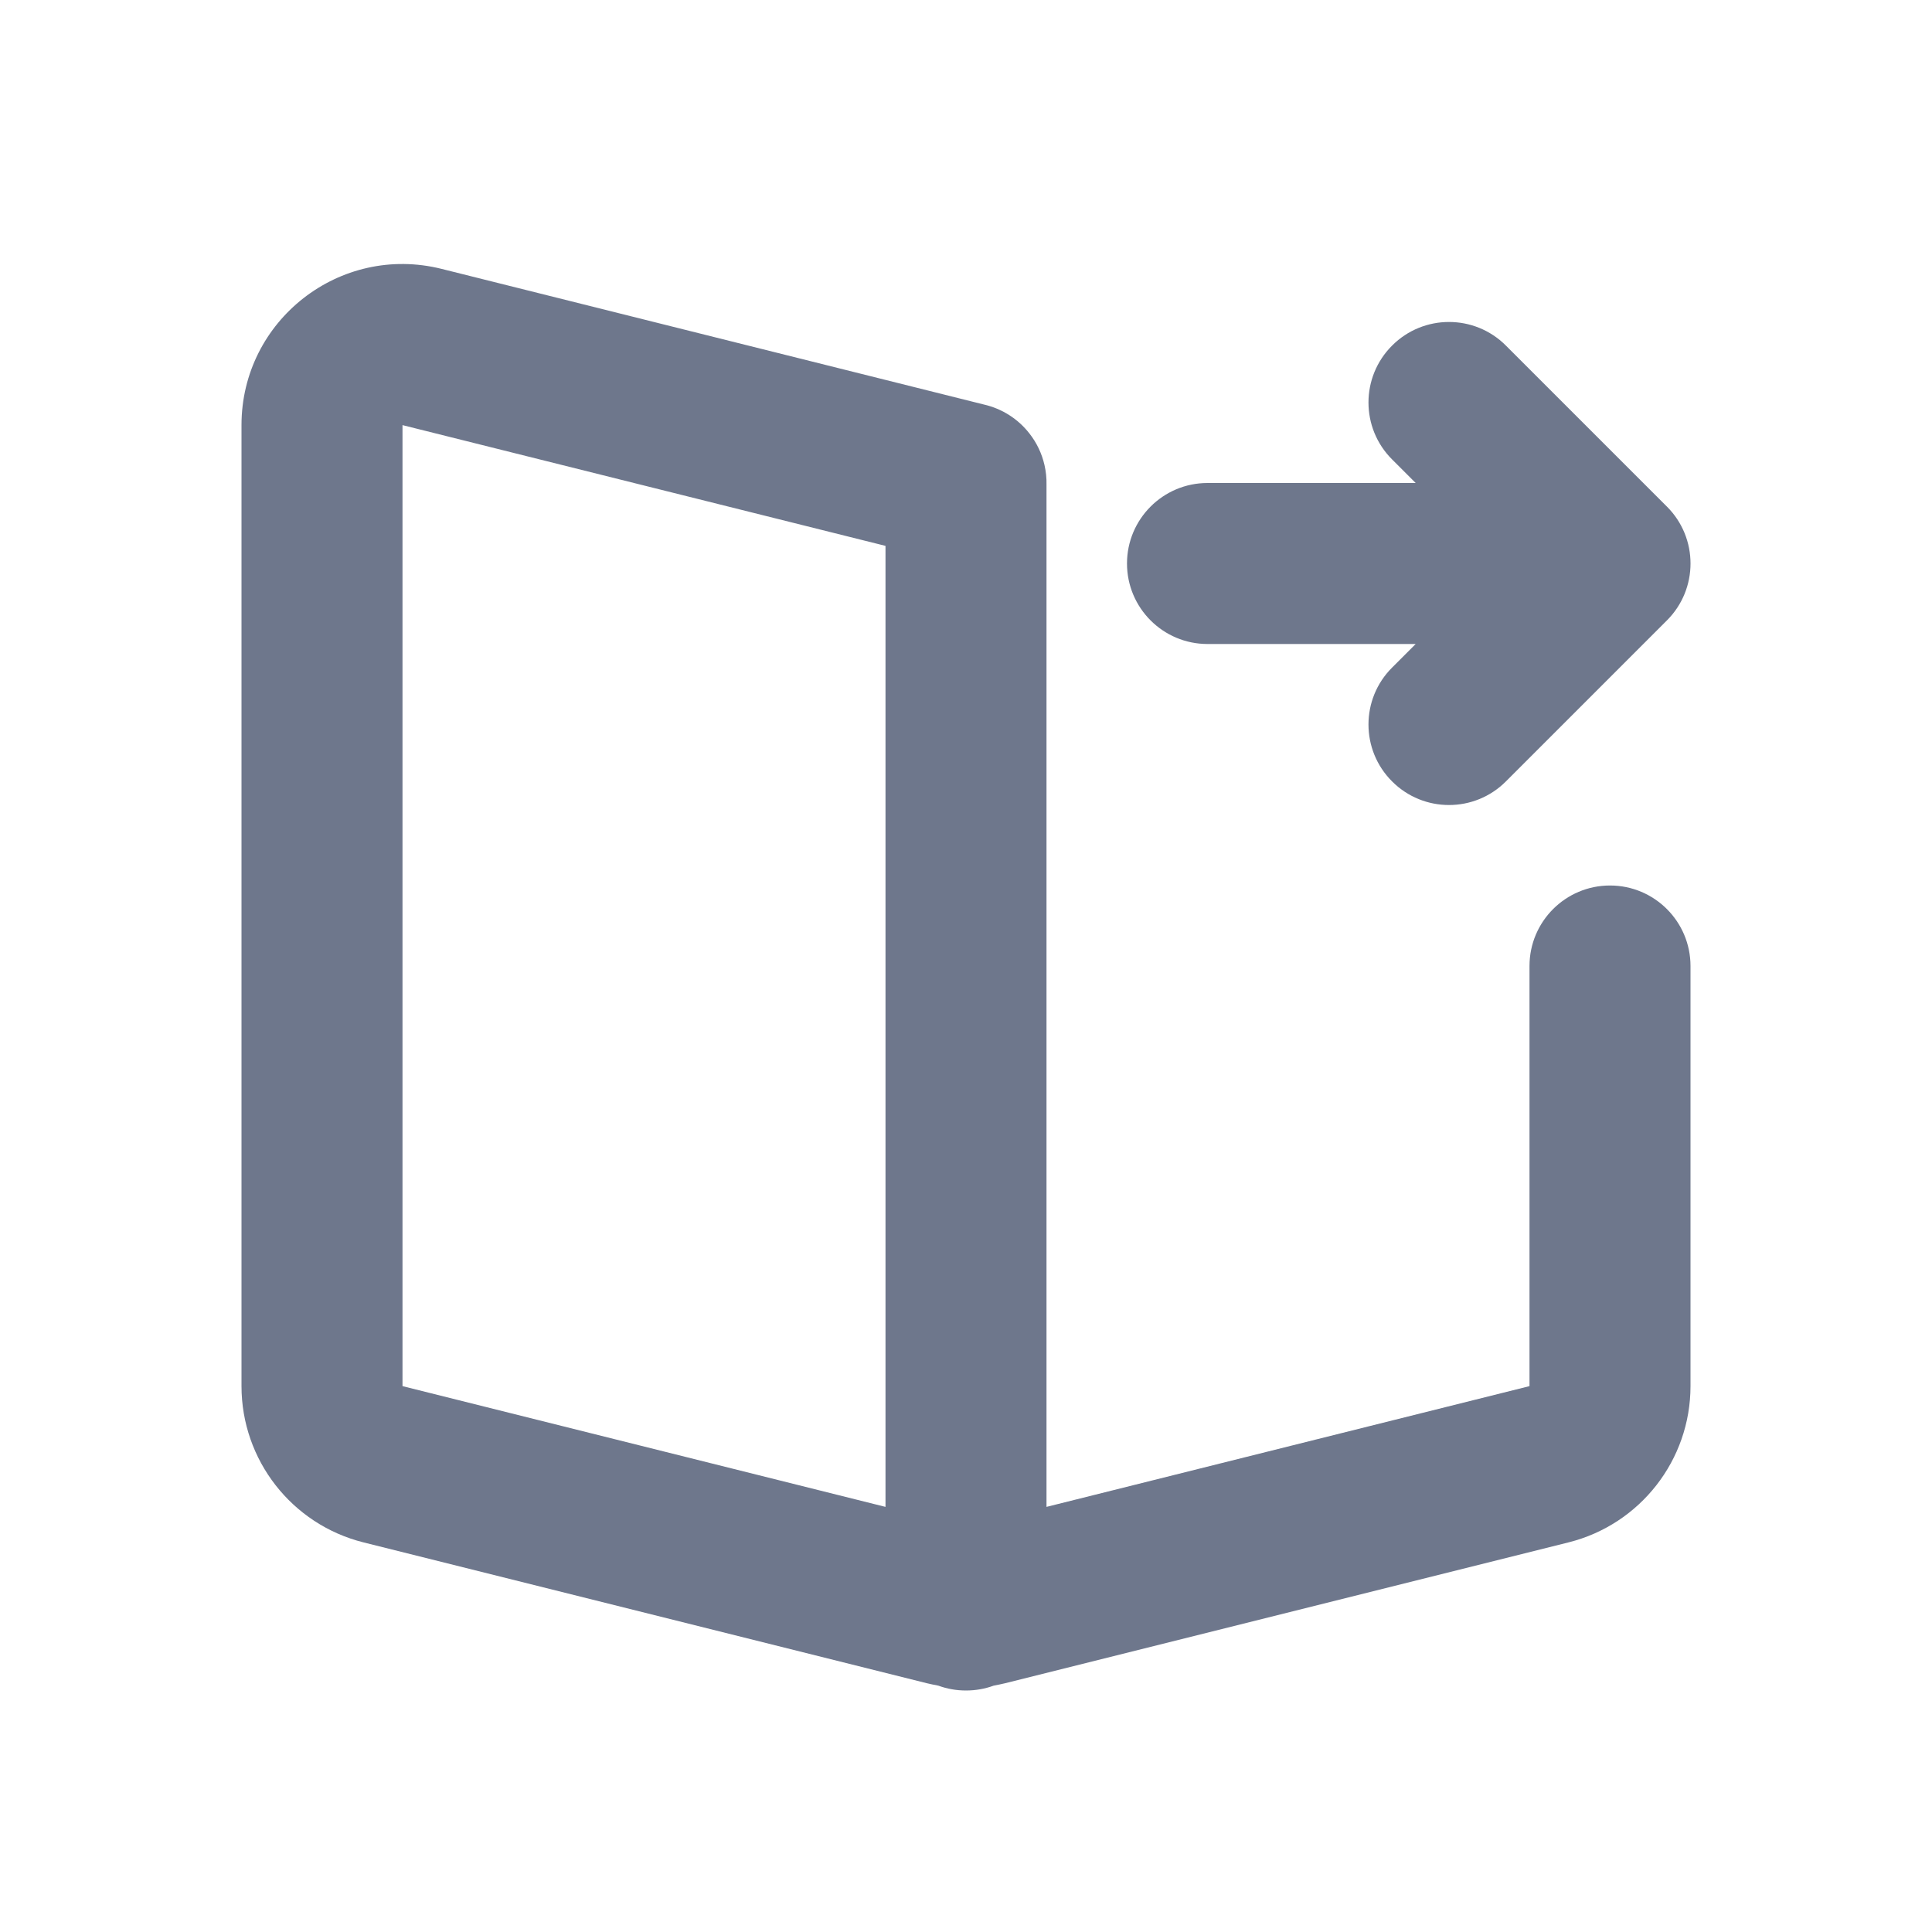 <svg width="24" height="24" viewBox="0 0 24 24" fill="none" xmlns="http://www.w3.org/2000/svg">
<path fill-rule="evenodd" clip-rule="evenodd" d="M3 5.281C3 3.98 4.223 3.025 5.485 3.34L12.222 5.025C12.45 5.077 12.649 5.206 12.788 5.385C12.877 5.498 12.942 5.632 12.975 5.777C12.993 5.856 13.002 5.938 13 6.021V18.719L19 17.219V12C19 11.448 19.448 11 20 11C20.552 11 21 11.448 21 12V17.219C21 18.137 20.375 18.937 19.485 19.16L12.485 20.91C12.438 20.921 12.391 20.931 12.343 20.94C12.236 20.979 12.121 21 12 21C11.879 21 11.764 20.979 11.657 20.94C11.609 20.931 11.562 20.921 11.515 20.91L4.515 19.16C3.625 18.937 3 18.137 3 17.219V5.281ZM5 5.281L11 6.781V18.719L5 17.219V5.281ZM17.293 4.293C16.902 4.683 16.902 5.317 17.293 5.707L17.586 6H15C14.448 6 14 6.448 14 7C14 7.552 14.448 8 15 8H17.586L17.293 8.293C16.902 8.683 16.902 9.317 17.293 9.707C17.683 10.098 18.317 10.098 18.707 9.707L20.707 7.707C21.098 7.317 21.098 6.683 20.707 6.293L18.707 4.293C18.317 3.902 17.683 3.902 17.293 4.293Z" fill="#6E778C"/>
</svg>
